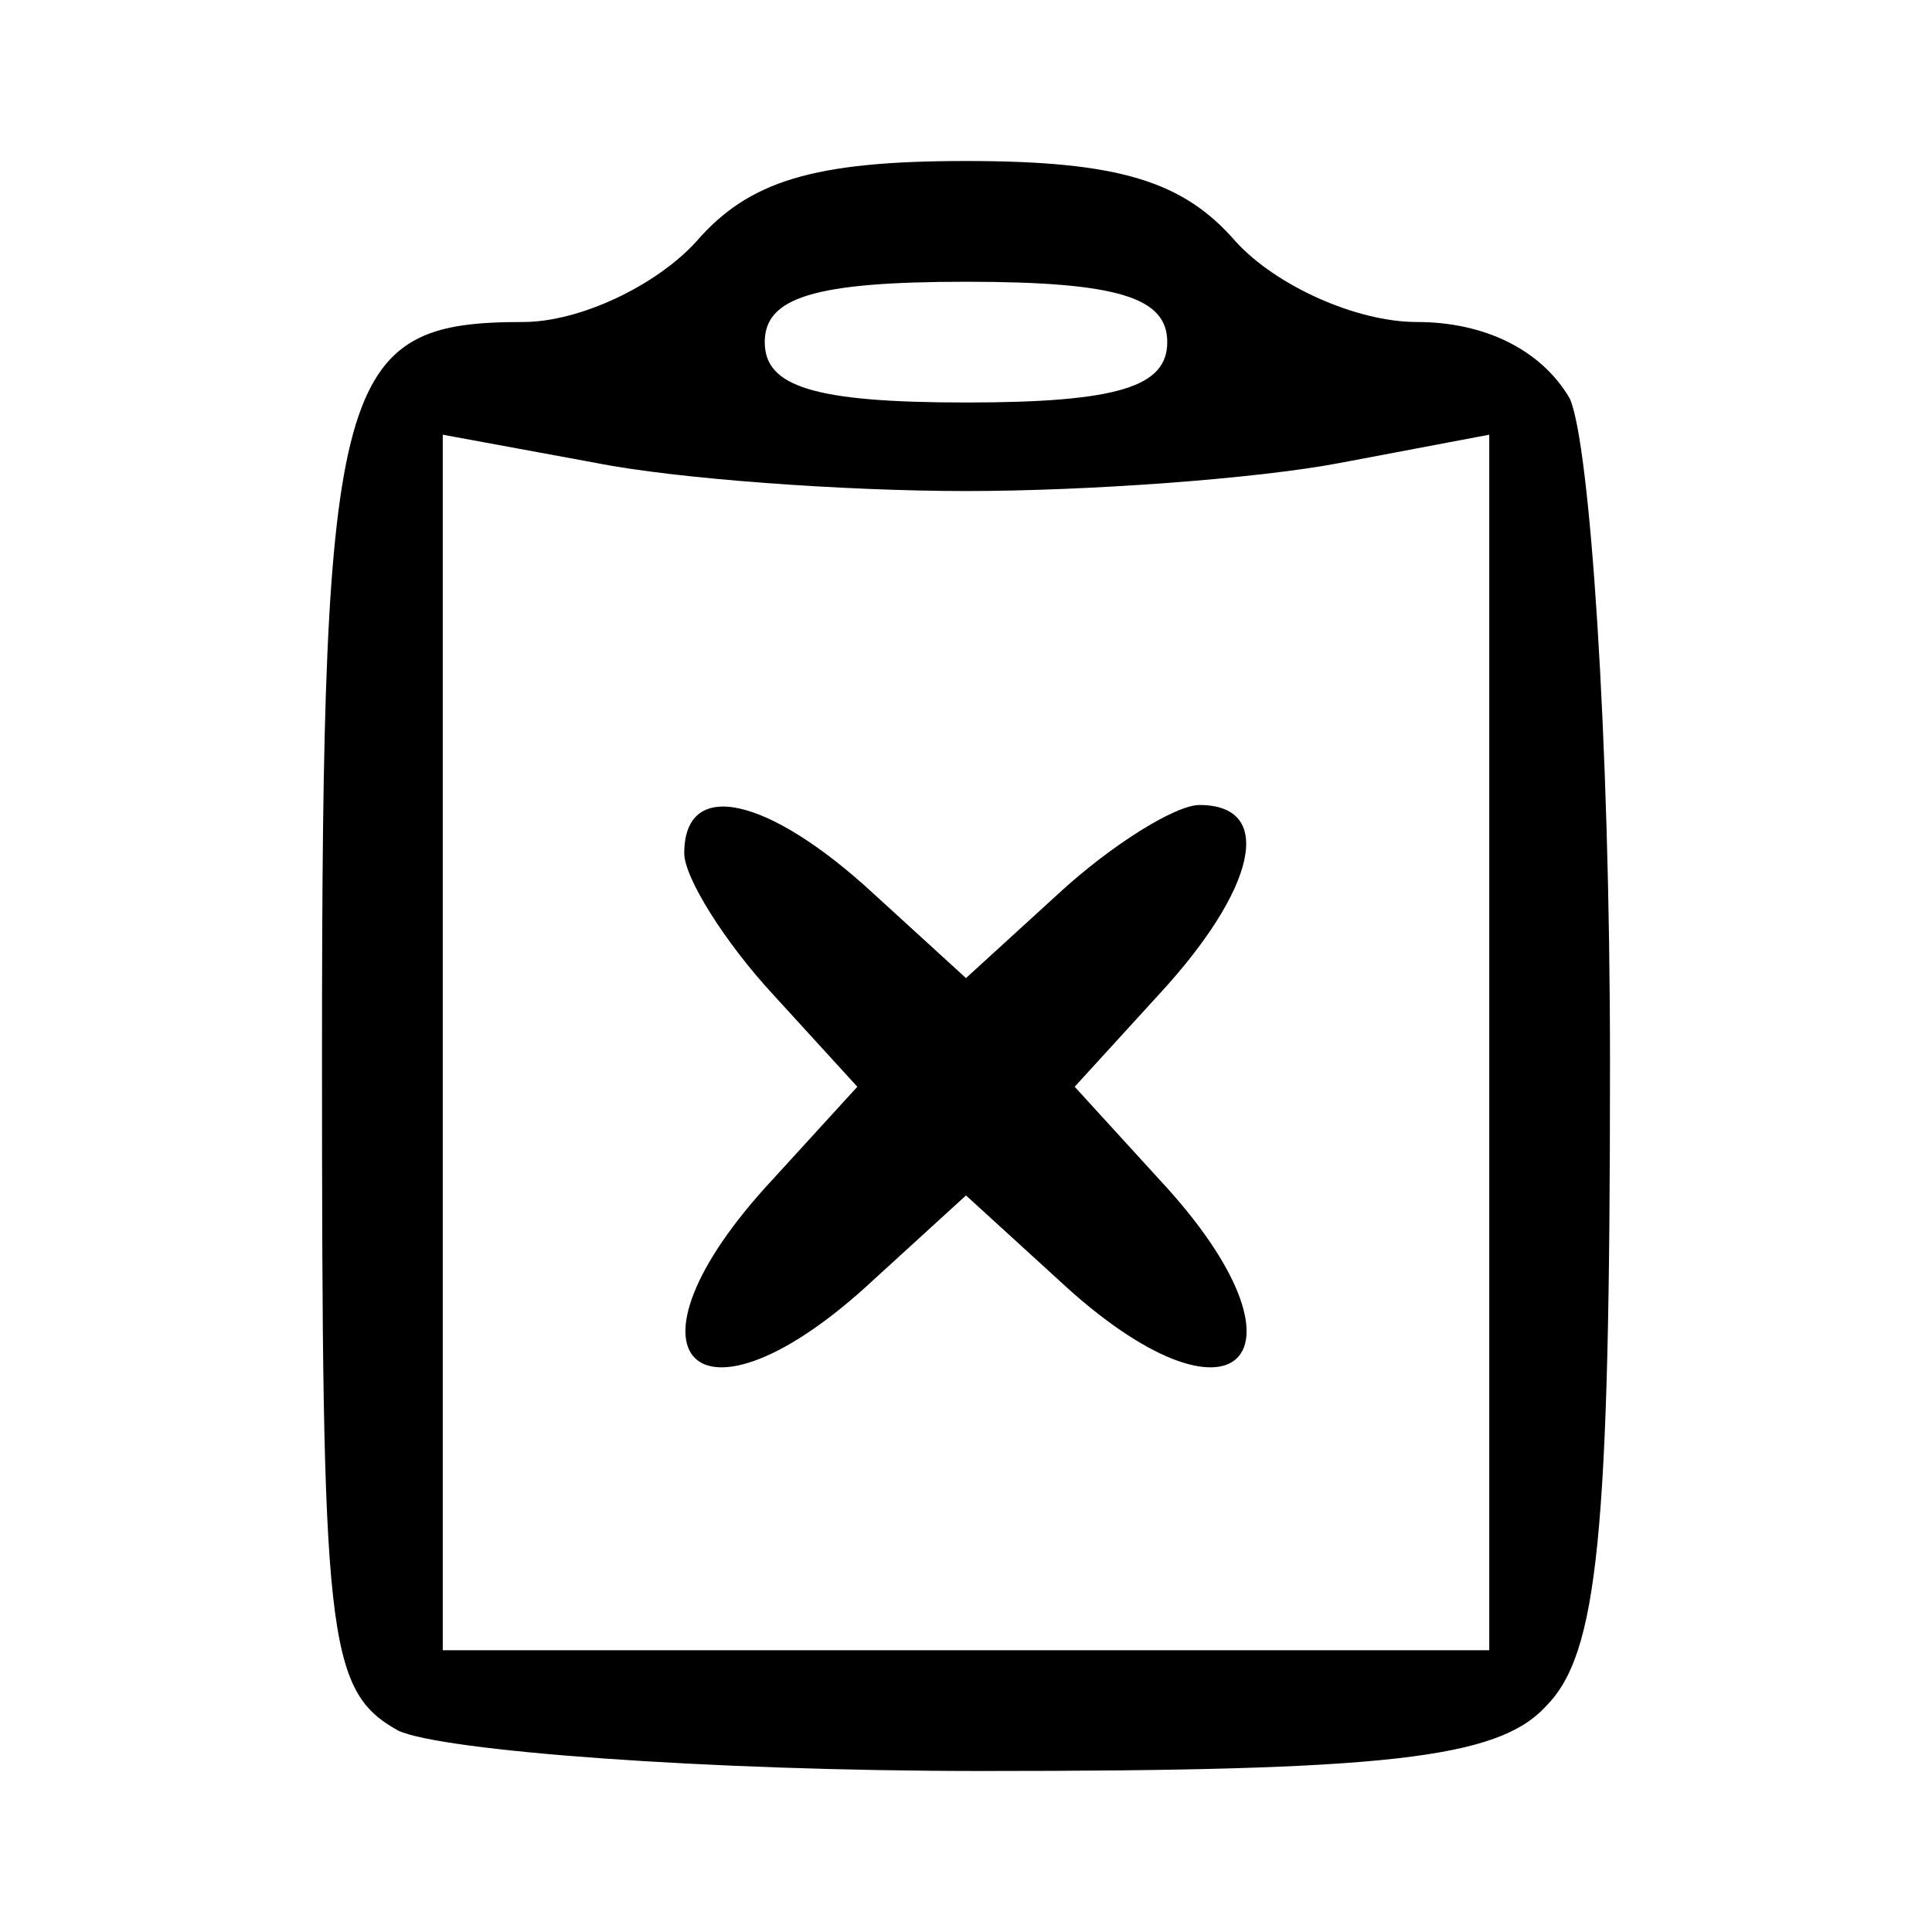 <?xml version="1.0" standalone="no"?>
<!DOCTYPE svg PUBLIC "-//W3C//DTD SVG 20010904//EN"
 "http://www.w3.org/TR/2001/REC-SVG-20010904/DTD/svg10.dtd">
<svg version="1.0" xmlns="http://www.w3.org/2000/svg"
 width="48pt" height="48pt" viewBox="0 0 48 48"
 preserveAspectRatio="xMidYMid meet">

<g transform="translate(0,48) scale(0.1,-0.1)"
fill="#000000" stroke="none">
<path d="M173 420 c-10 -11 -29 -20 -43 -20 -46 0 -50 -13 -50 -182 0 -145 1
-158 19 -168 11 -5 76 -10 145 -10 100 0 128 3 140 16 13 13 16 42 16 160 0
81 -5 154 -10 165 -7 12 -21 19 -38 19 -15 0 -35 9 -45 20 -13 15 -29 20 -67
20 -38 0 -54 -5 -67 -20z m117 -25 c0 -11 -12 -15 -50 -15 -38 0 -50 4 -50 15
0 11 12 15 50 15 38 0 50 -4 50 -15z m-50 -37 c30 0 72 3 93 7 l37 7 0 -151 0
-151 -130 0 -130 0 0 151 0 151 38 -7 c20 -4 62 -7 92 -7z"/>
<path d="M170 268 c0 -6 10 -22 22 -35 l21 -23 -21 -23 c-41 -44 -19 -66 25
-25 l23 21 23 -21 c44 -41 66 -19 25 25 l-21 23 21 23 c24 26 29 47 10 47 -6
0 -22 -10 -35 -22 l-23 -21 -23 21 c-26 24 -47 29 -47 10z"/>
</g>
</svg>
